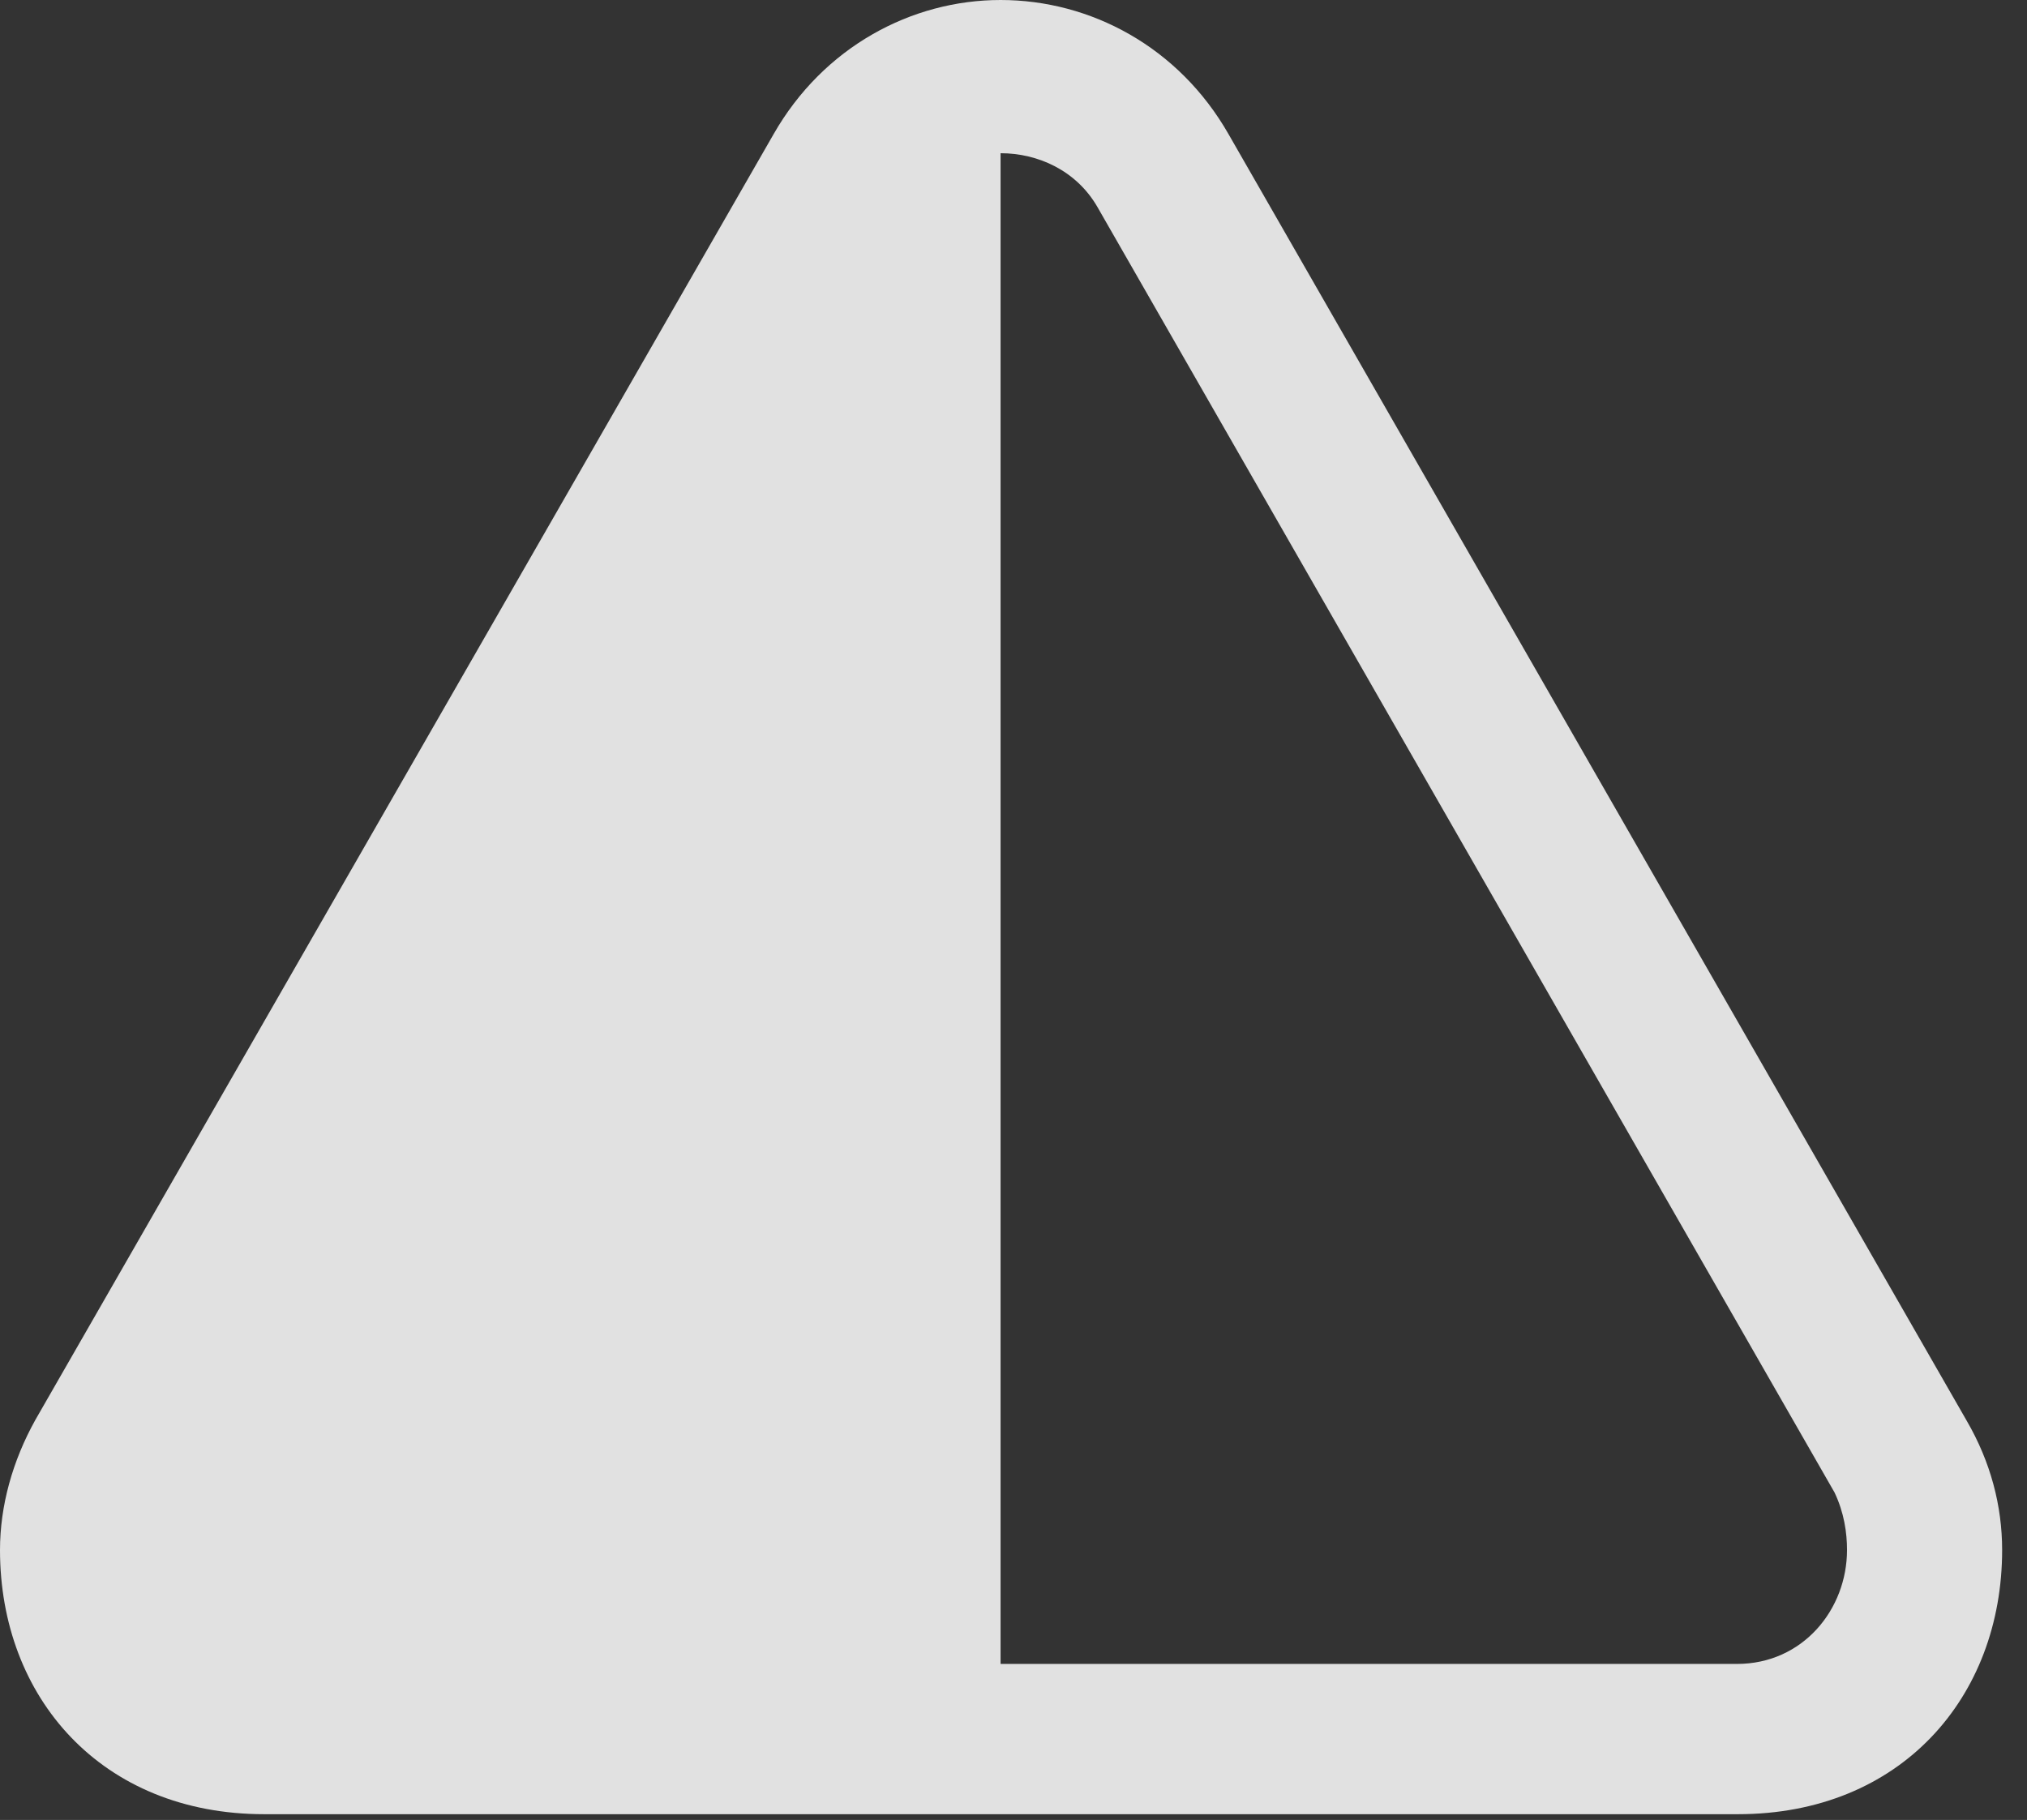<?xml version="1.0" encoding="UTF-8"?>
<!--Generator: Apple Native CoreSVG 326-->
<!DOCTYPE svg
PUBLIC "-//W3C//DTD SVG 1.1//EN"
       "http://www.w3.org/Graphics/SVG/1.1/DTD/svg11.dtd">
<svg version="1.1" xmlns="http://www.w3.org/2000/svg" xmlns:xlink="http://www.w3.org/1999/xlink" viewBox="0 0 28.943 25.99">
 <rect x="0" y="0" width="28.943" height="25.99" fill="#333333" stroke="none"/>
 <g>
  <rect height="25.99" opacity="0" width="28.943" x="0" y="0"/>
  <path d="M0 22.135C0 24.24 1.449 25.908 3.773 25.908L24.814 25.908C27.139 25.908 28.588 24.24 28.588 22.135C28.588 21.506 28.424 20.877 28.082 20.289L17.541 1.914C16.83 0.67 15.572 0 14.287 0C13.016 0 11.758 0.67 11.047 1.914L0.506 20.275C0.178 20.863 0 21.506 0 22.135ZM14.287 23.762L14.287 2.188C14.82 2.188 15.367 2.434 15.668 2.953L26.195 21.314C26.332 21.602 26.373 21.889 26.373 22.135C26.373 22.982 25.744 23.762 24.801 23.762Z" fill="white" fill-opacity="0.85"/>
 </g>
</svg>
